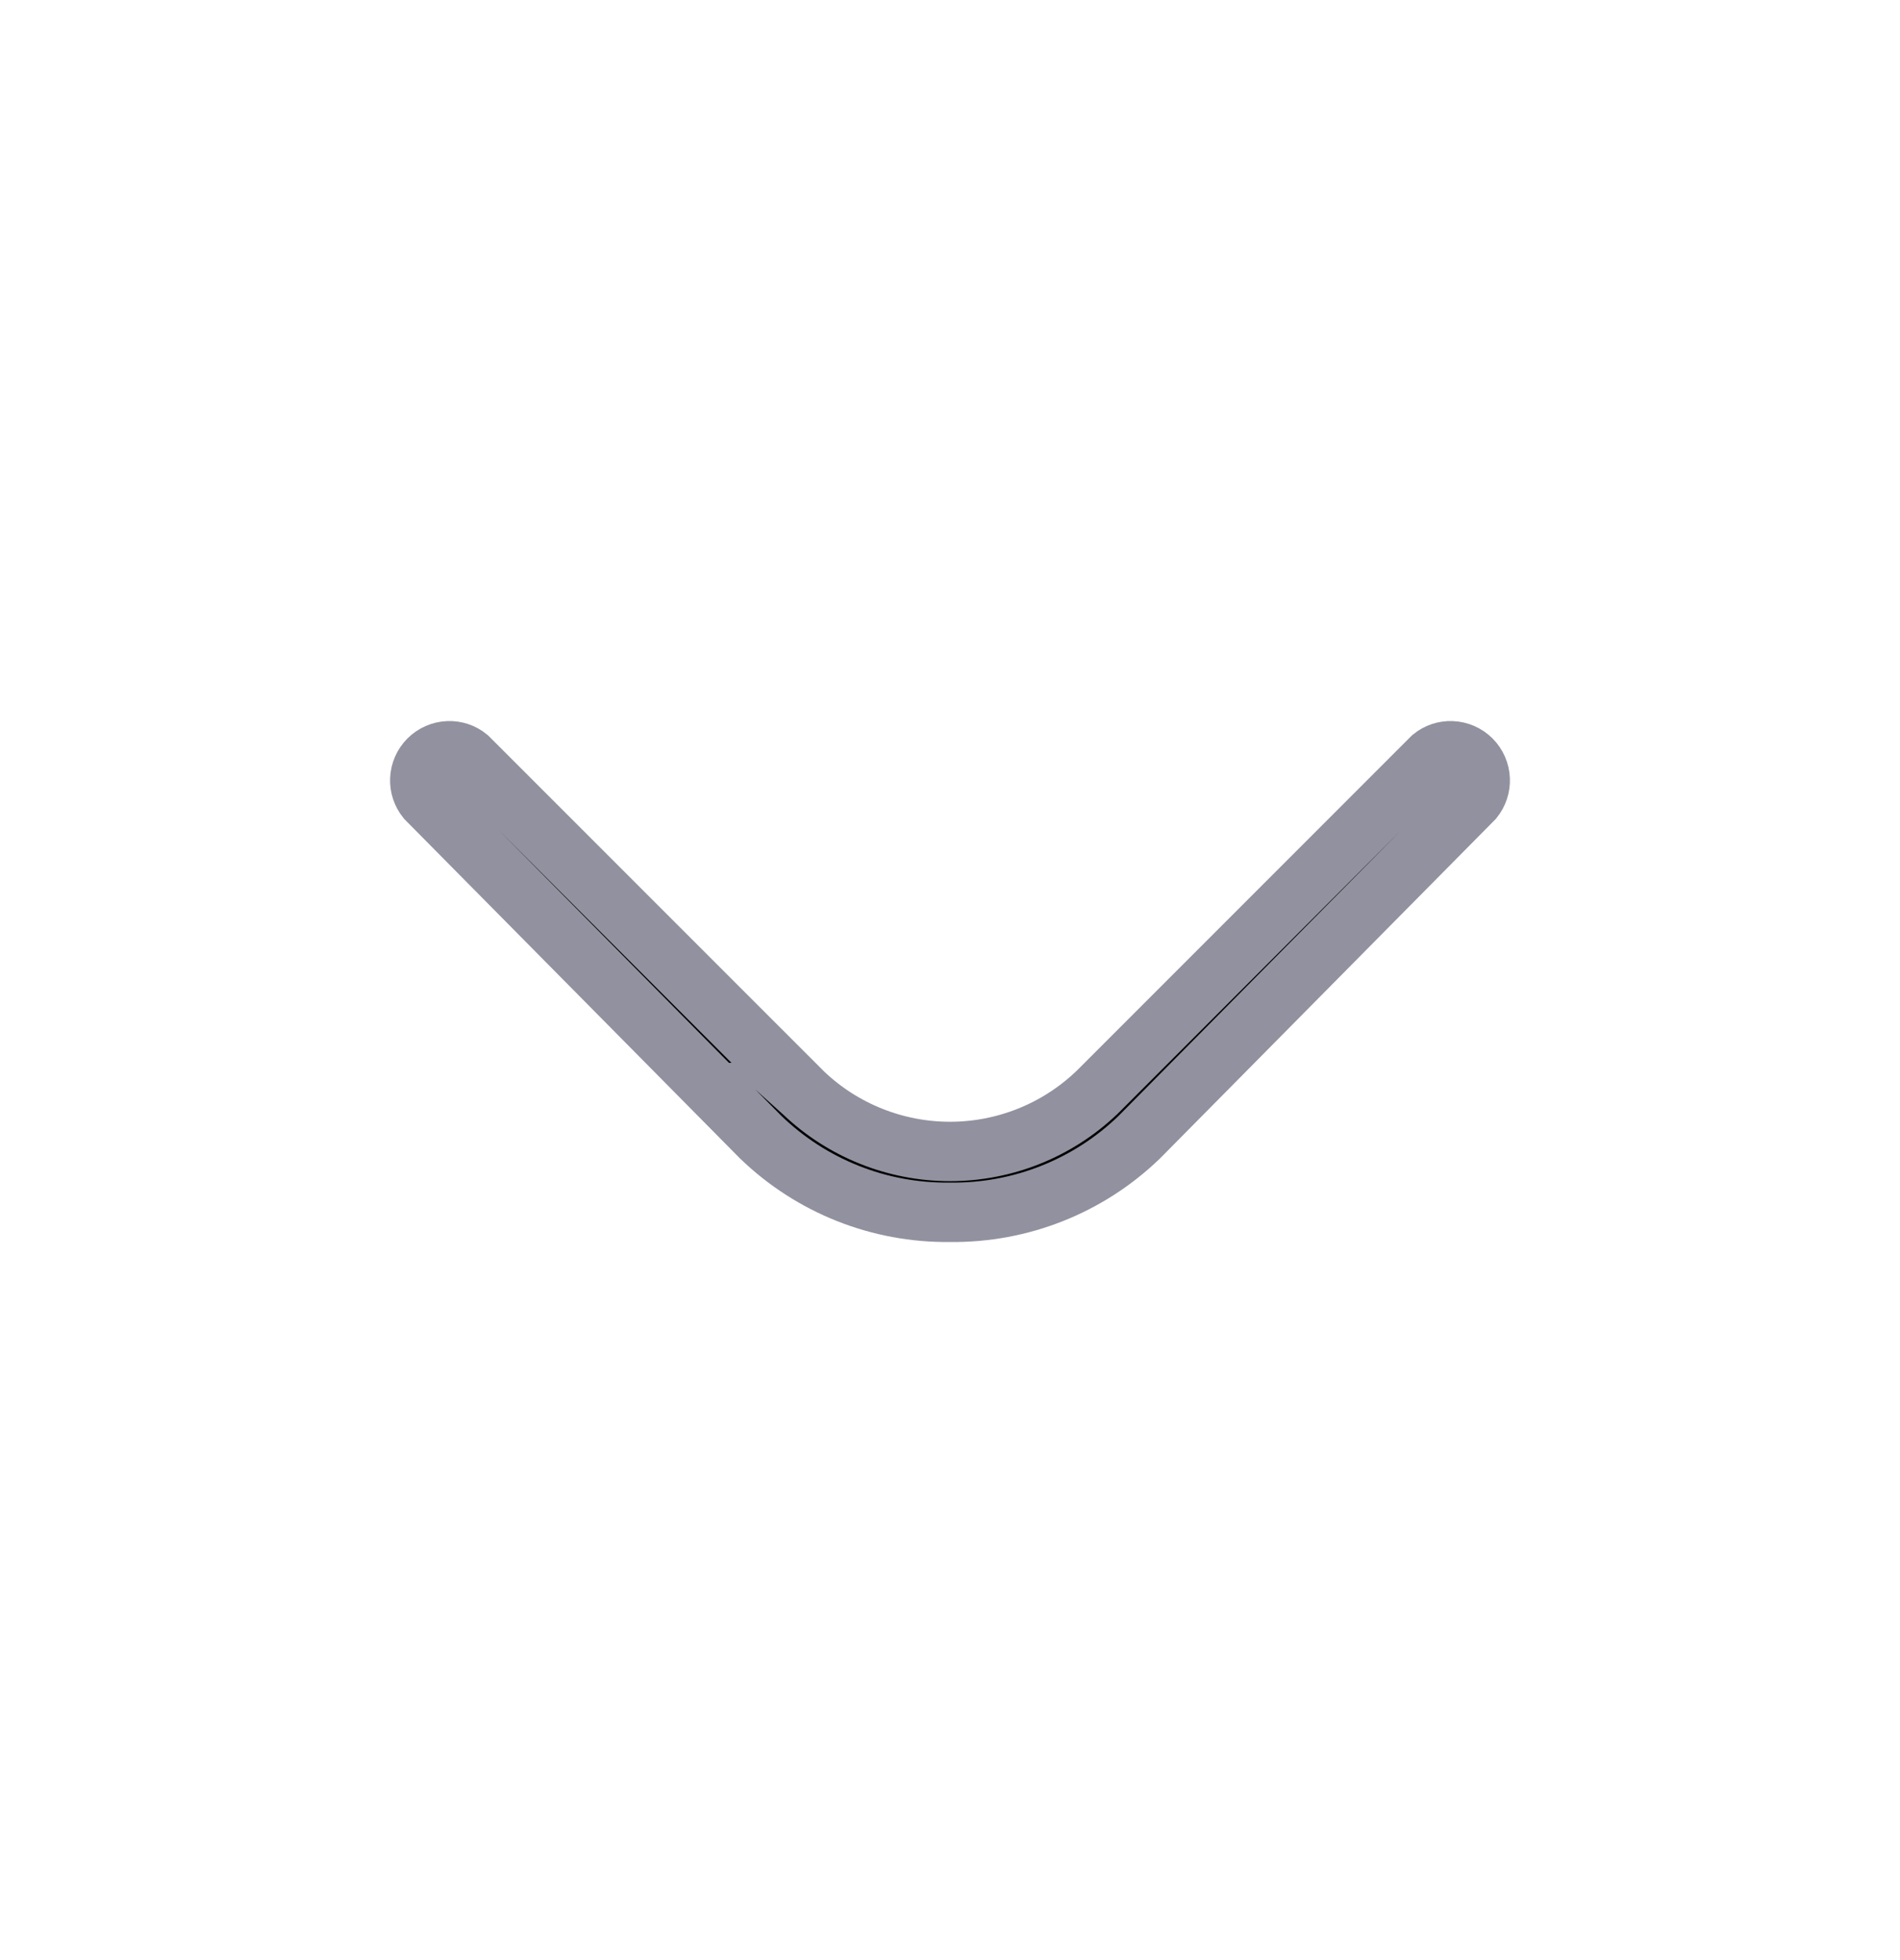 <svg width="32" height="33" viewBox="0 0 32 33" fill="none" xmlns="http://www.w3.org/2000/svg">
<path d="M16.006 20.41L16.006 20.41L15.994 20.41C14.808 20.424 13.664 19.969 12.812 19.145L7.18 13.453C7.105 13.359 7.065 13.241 7.07 13.12C7.075 12.994 7.127 12.875 7.216 12.786C7.305 12.697 7.424 12.645 7.55 12.64C7.671 12.635 7.789 12.674 7.882 12.75L13.527 18.394L13.526 18.394L13.536 18.403C14.201 19.034 15.083 19.386 16 19.386C16.917 19.386 17.799 19.034 18.464 18.403L18.464 18.403L18.474 18.394L24.118 12.75C24.211 12.674 24.329 12.635 24.45 12.64C24.576 12.645 24.695 12.697 24.784 12.786C24.873 12.875 24.925 12.994 24.93 13.12C24.935 13.241 24.895 13.359 24.82 13.453L19.188 19.145C18.336 19.969 17.192 20.424 16.006 20.41Z" fill="black" stroke="#91919F"/>
</svg>
